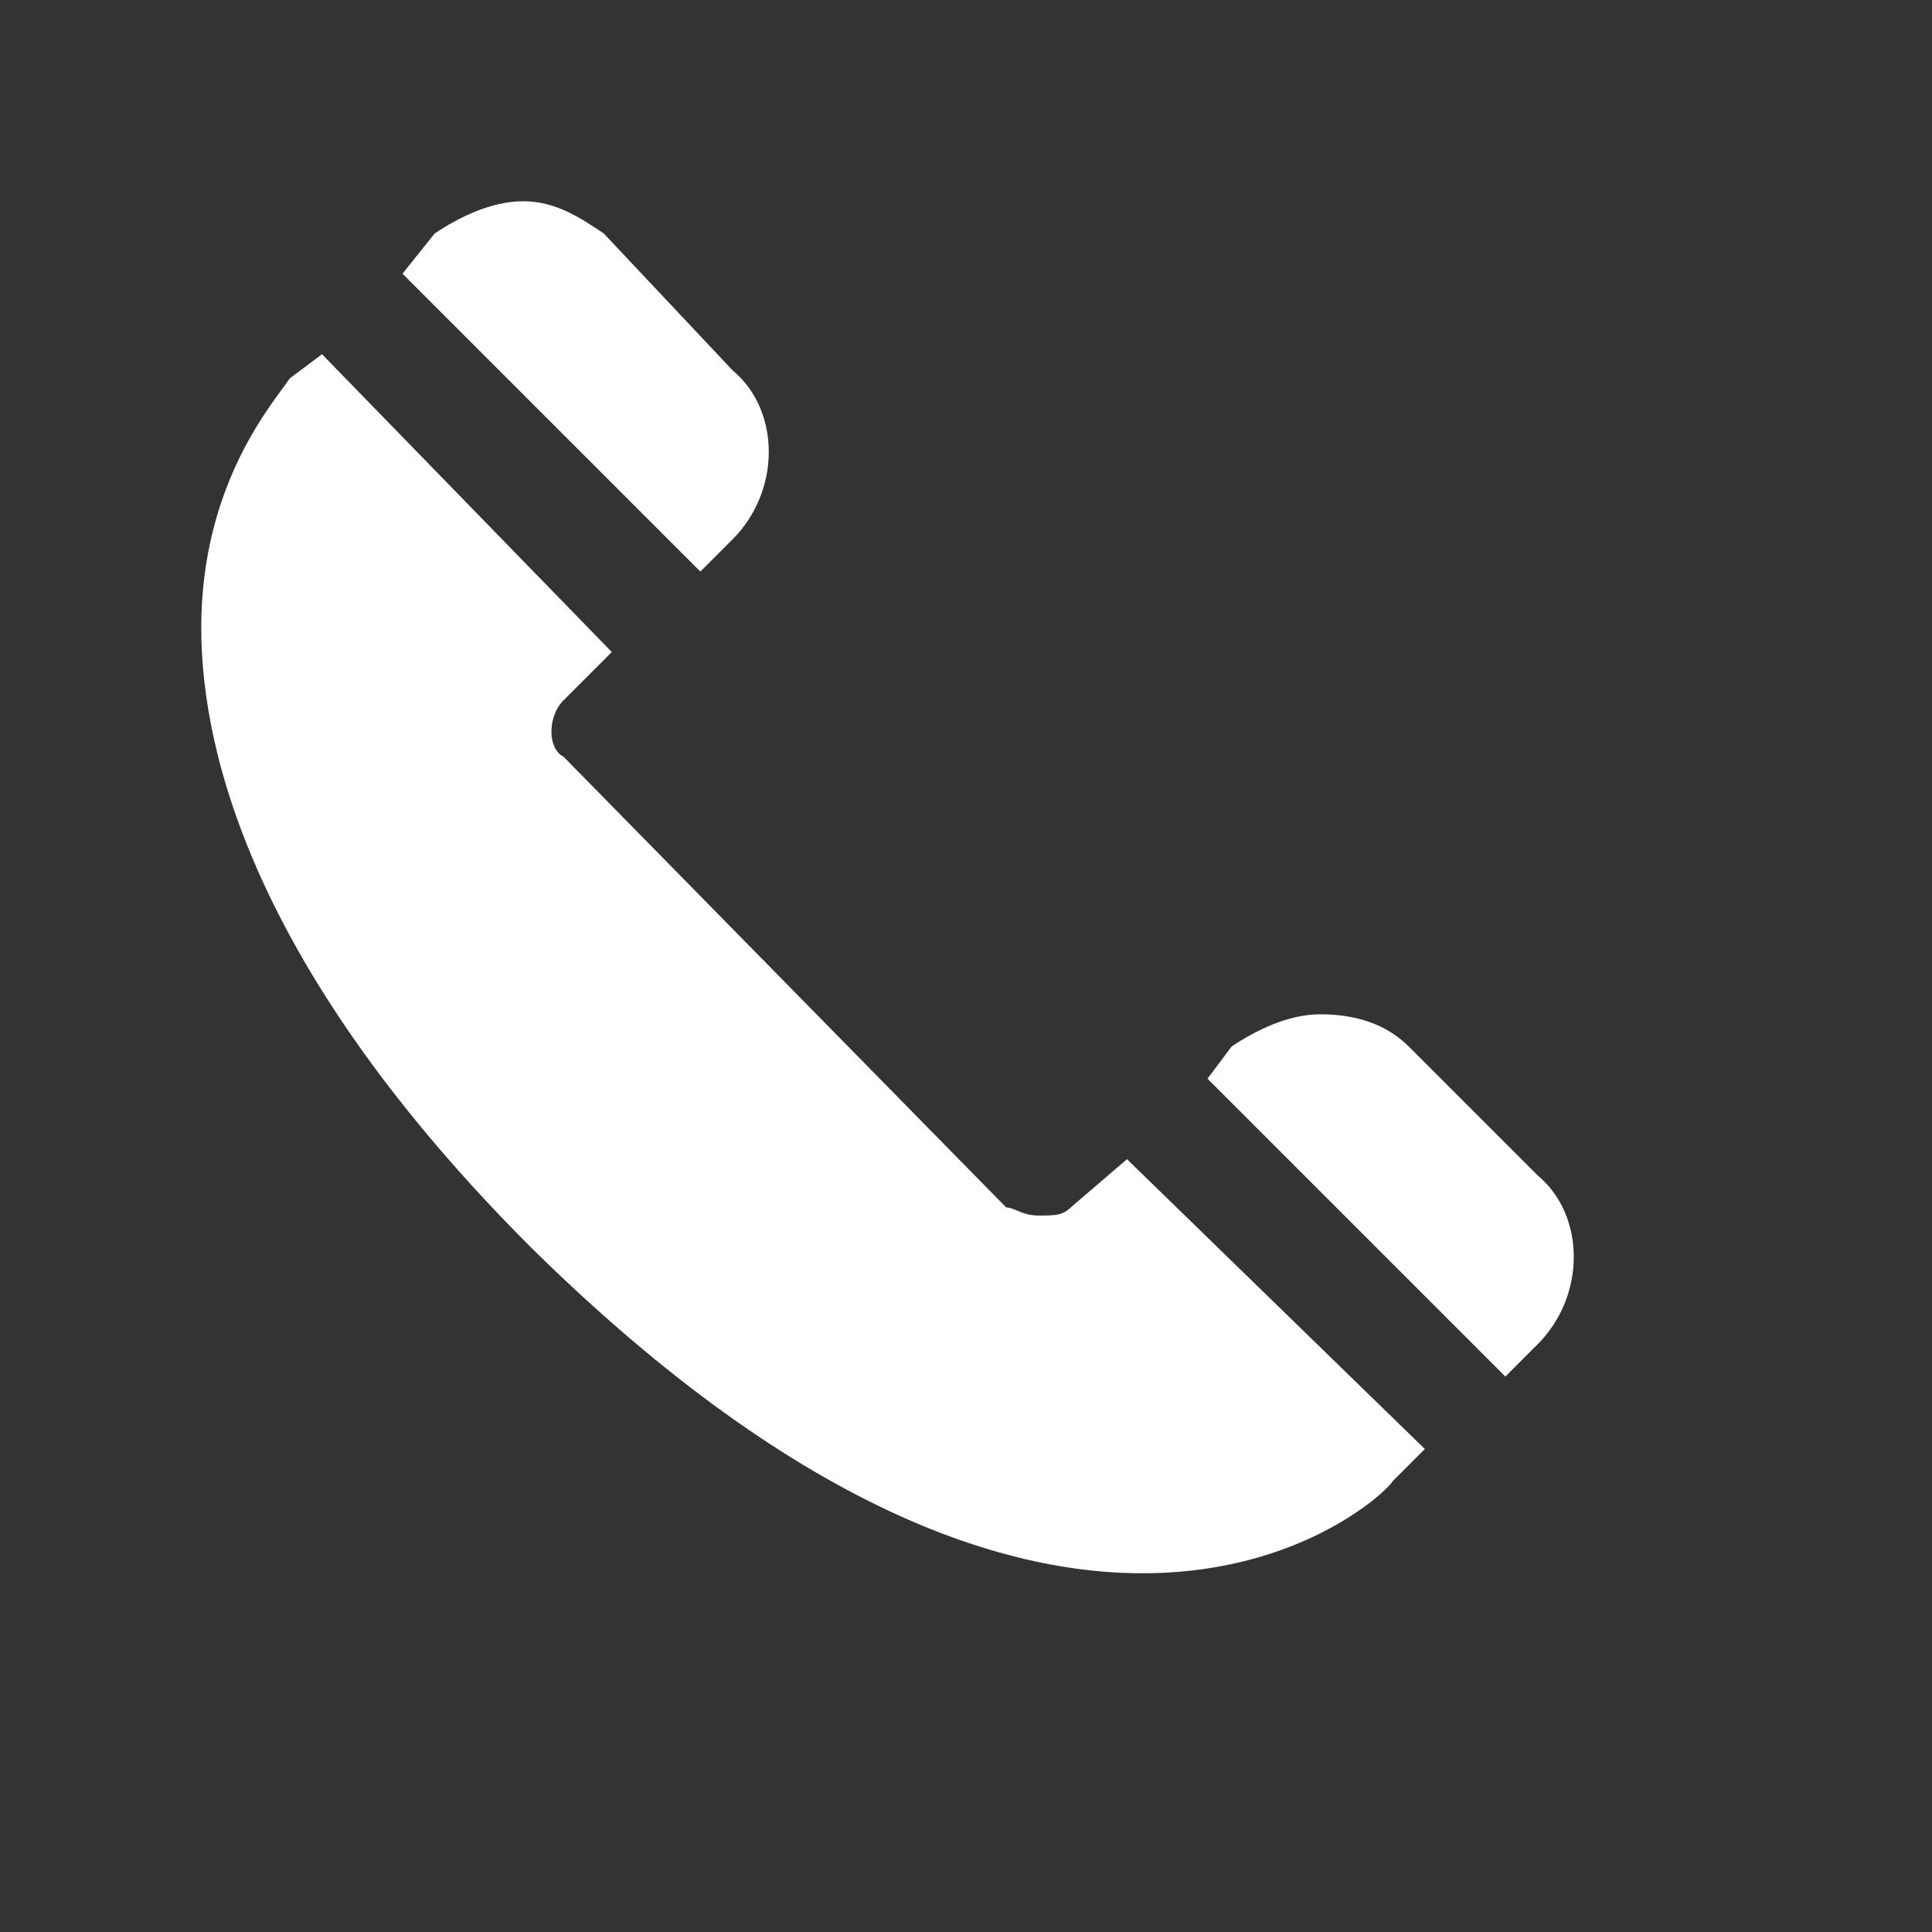 <?xml version="1.0" encoding="utf-8"?>
<!-- Generator: Adobe Illustrator 23.0.4, SVG Export Plug-In . SVG Version: 6.00 Build 0)  -->
<svg version="1.1" id="Layer_1" xmlns="http://www.w3.org/2000/svg" xmlns:xlink="http://www.w3.org/1999/xlink" x="0px" y="0px"
	 viewBox="0 0 24 24" style="enable-background:new 0 0 24 24;" xml:space="preserve">
<rect x="0" y="0" width="24" height="24" fill="#333333" stroke="none"/>
<style type="text/css">
	.st0{fill:#FFFFFF;}
</style>
<g>
	<path class="st0" d="M15,13.4l3.7,3.7l0.4-0.4c0.6-0.6,0.6-1.6,0-2.1l-1.6-1.6c-0.3-0.3-0.7-0.4-1.1-0.4s-0.8,0.2-1.1,0.4L15,13.4z
		"/>
	<path class="st0" d="M9.1,6.7c0.6-0.6,0.6-1.6,0-2.1L7.5,2.9C7.2,2.7,6.9,2.5,6.5,2.5S5.7,2.7,5.4,2.9L5,3.4l3.7,3.7L9.1,6.7z"/>
	<path class="st0" d="M17.3,18.4l0.4-0.4L14,14.4L13.3,15c-0.1,0.1-0.2,0.1-0.4,0.1s-0.3-0.1-0.4-0.1L7,9.4C6.8,9.3,6.8,8.9,7,8.7
		l0.6-0.6L4,4.4L3.6,4.7C3.4,5,2.5,6,2.5,7.8c0,1.6,0.7,4.3,4.1,7.7C13.4,22.2,17.2,18.6,17.3,18.4z"/>
</g>
</svg>
